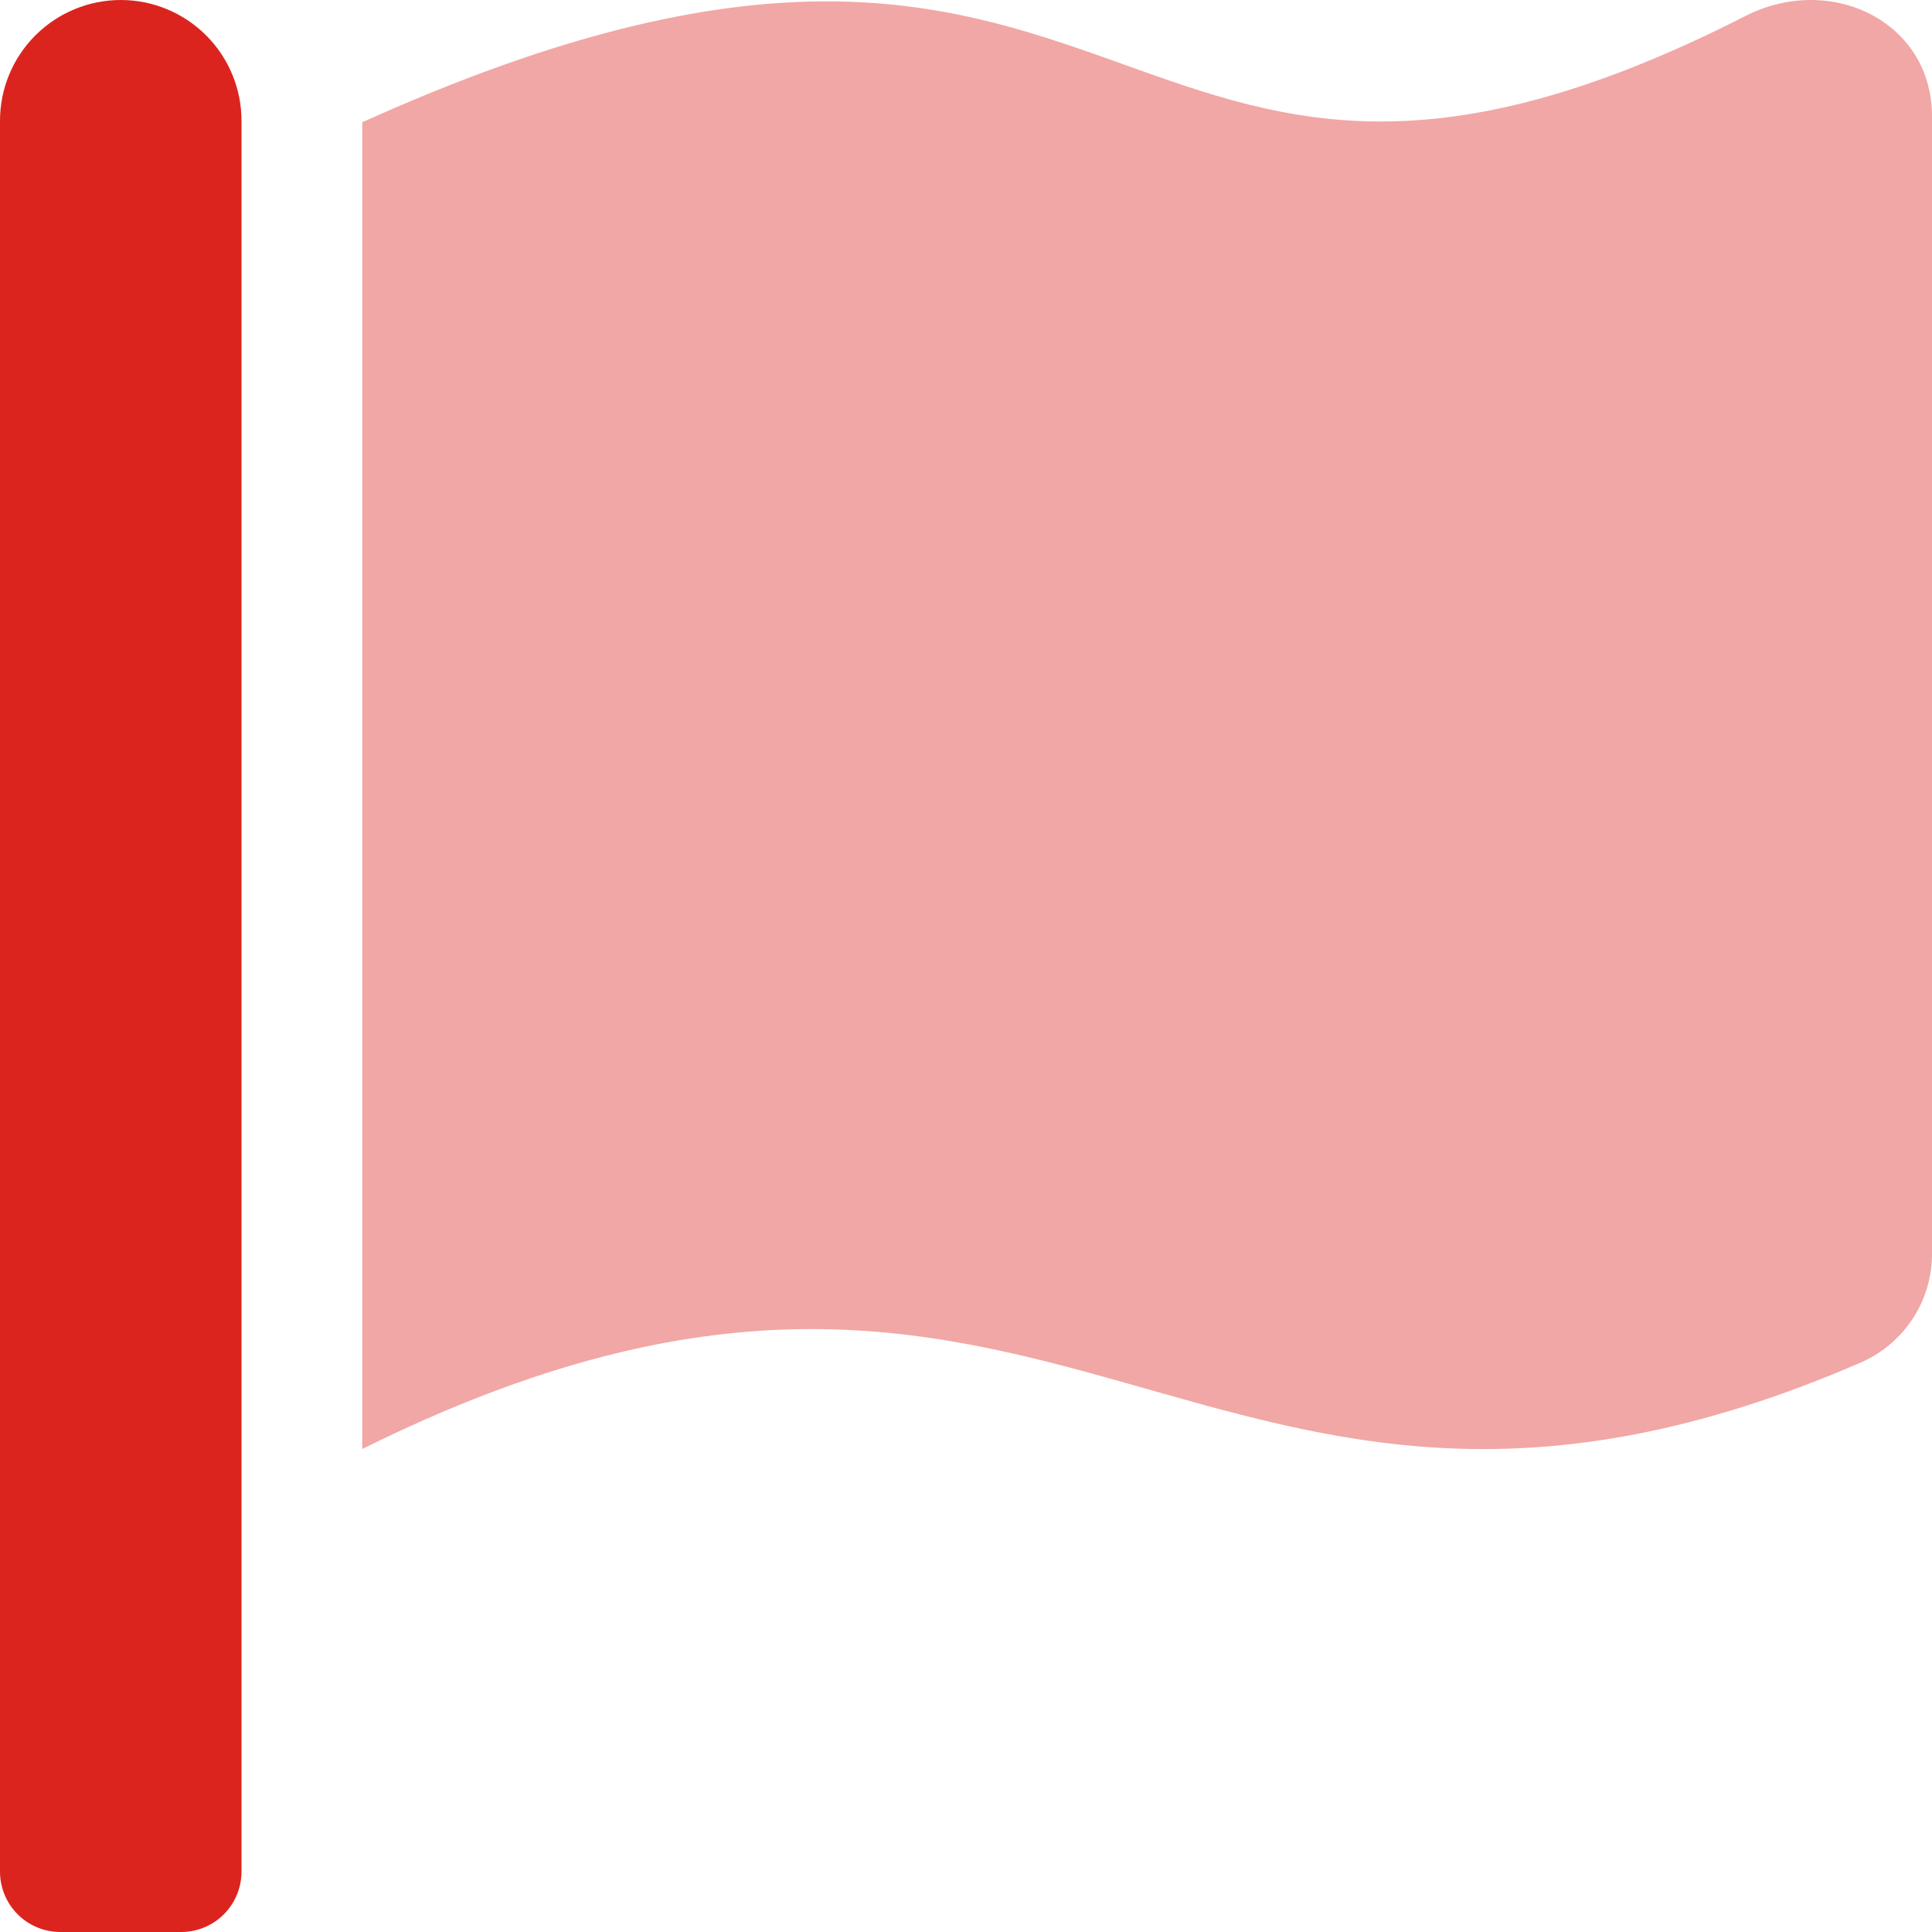 <svg width="24" height="24" viewBox="0 0 24 24" fill="none" xmlns="http://www.w3.org/2000/svg">
<g clip-path="url(#clip0)">
<path opacity="0.4" d="M24 1.445V15.568C24.002 15.852 23.921 16.132 23.767 16.371C23.613 16.611 23.392 16.801 23.133 16.918C14.892 20.499 13.205 13.679 4.5 18V1.519C14.316 -2.915 13.655 4.29 21.684 0.198C22.744 -0.341 24 0.268 24 1.445Z" fill="#DC241F"/>
<path d="M3 1.5V23.25C3 23.449 2.921 23.64 2.78 23.781C2.64 23.921 2.449 24 2.25 24H0.75C0.551 24 0.36 23.921 0.22 23.781C0.079 23.64 0 23.449 0 23.25V1.5C0 1.102 0.158 0.721 0.439 0.44C0.721 0.158 1.102 0 1.5 0C1.898 0 2.279 0.158 2.561 0.44C2.842 0.721 3 1.102 3 1.5Z" fill="#DC241F"/>
</g>
<defs>
<clipPath id="clip0">
<rect width="24" height="24" fill="white"/>
</clipPath>
</defs>
</svg>
